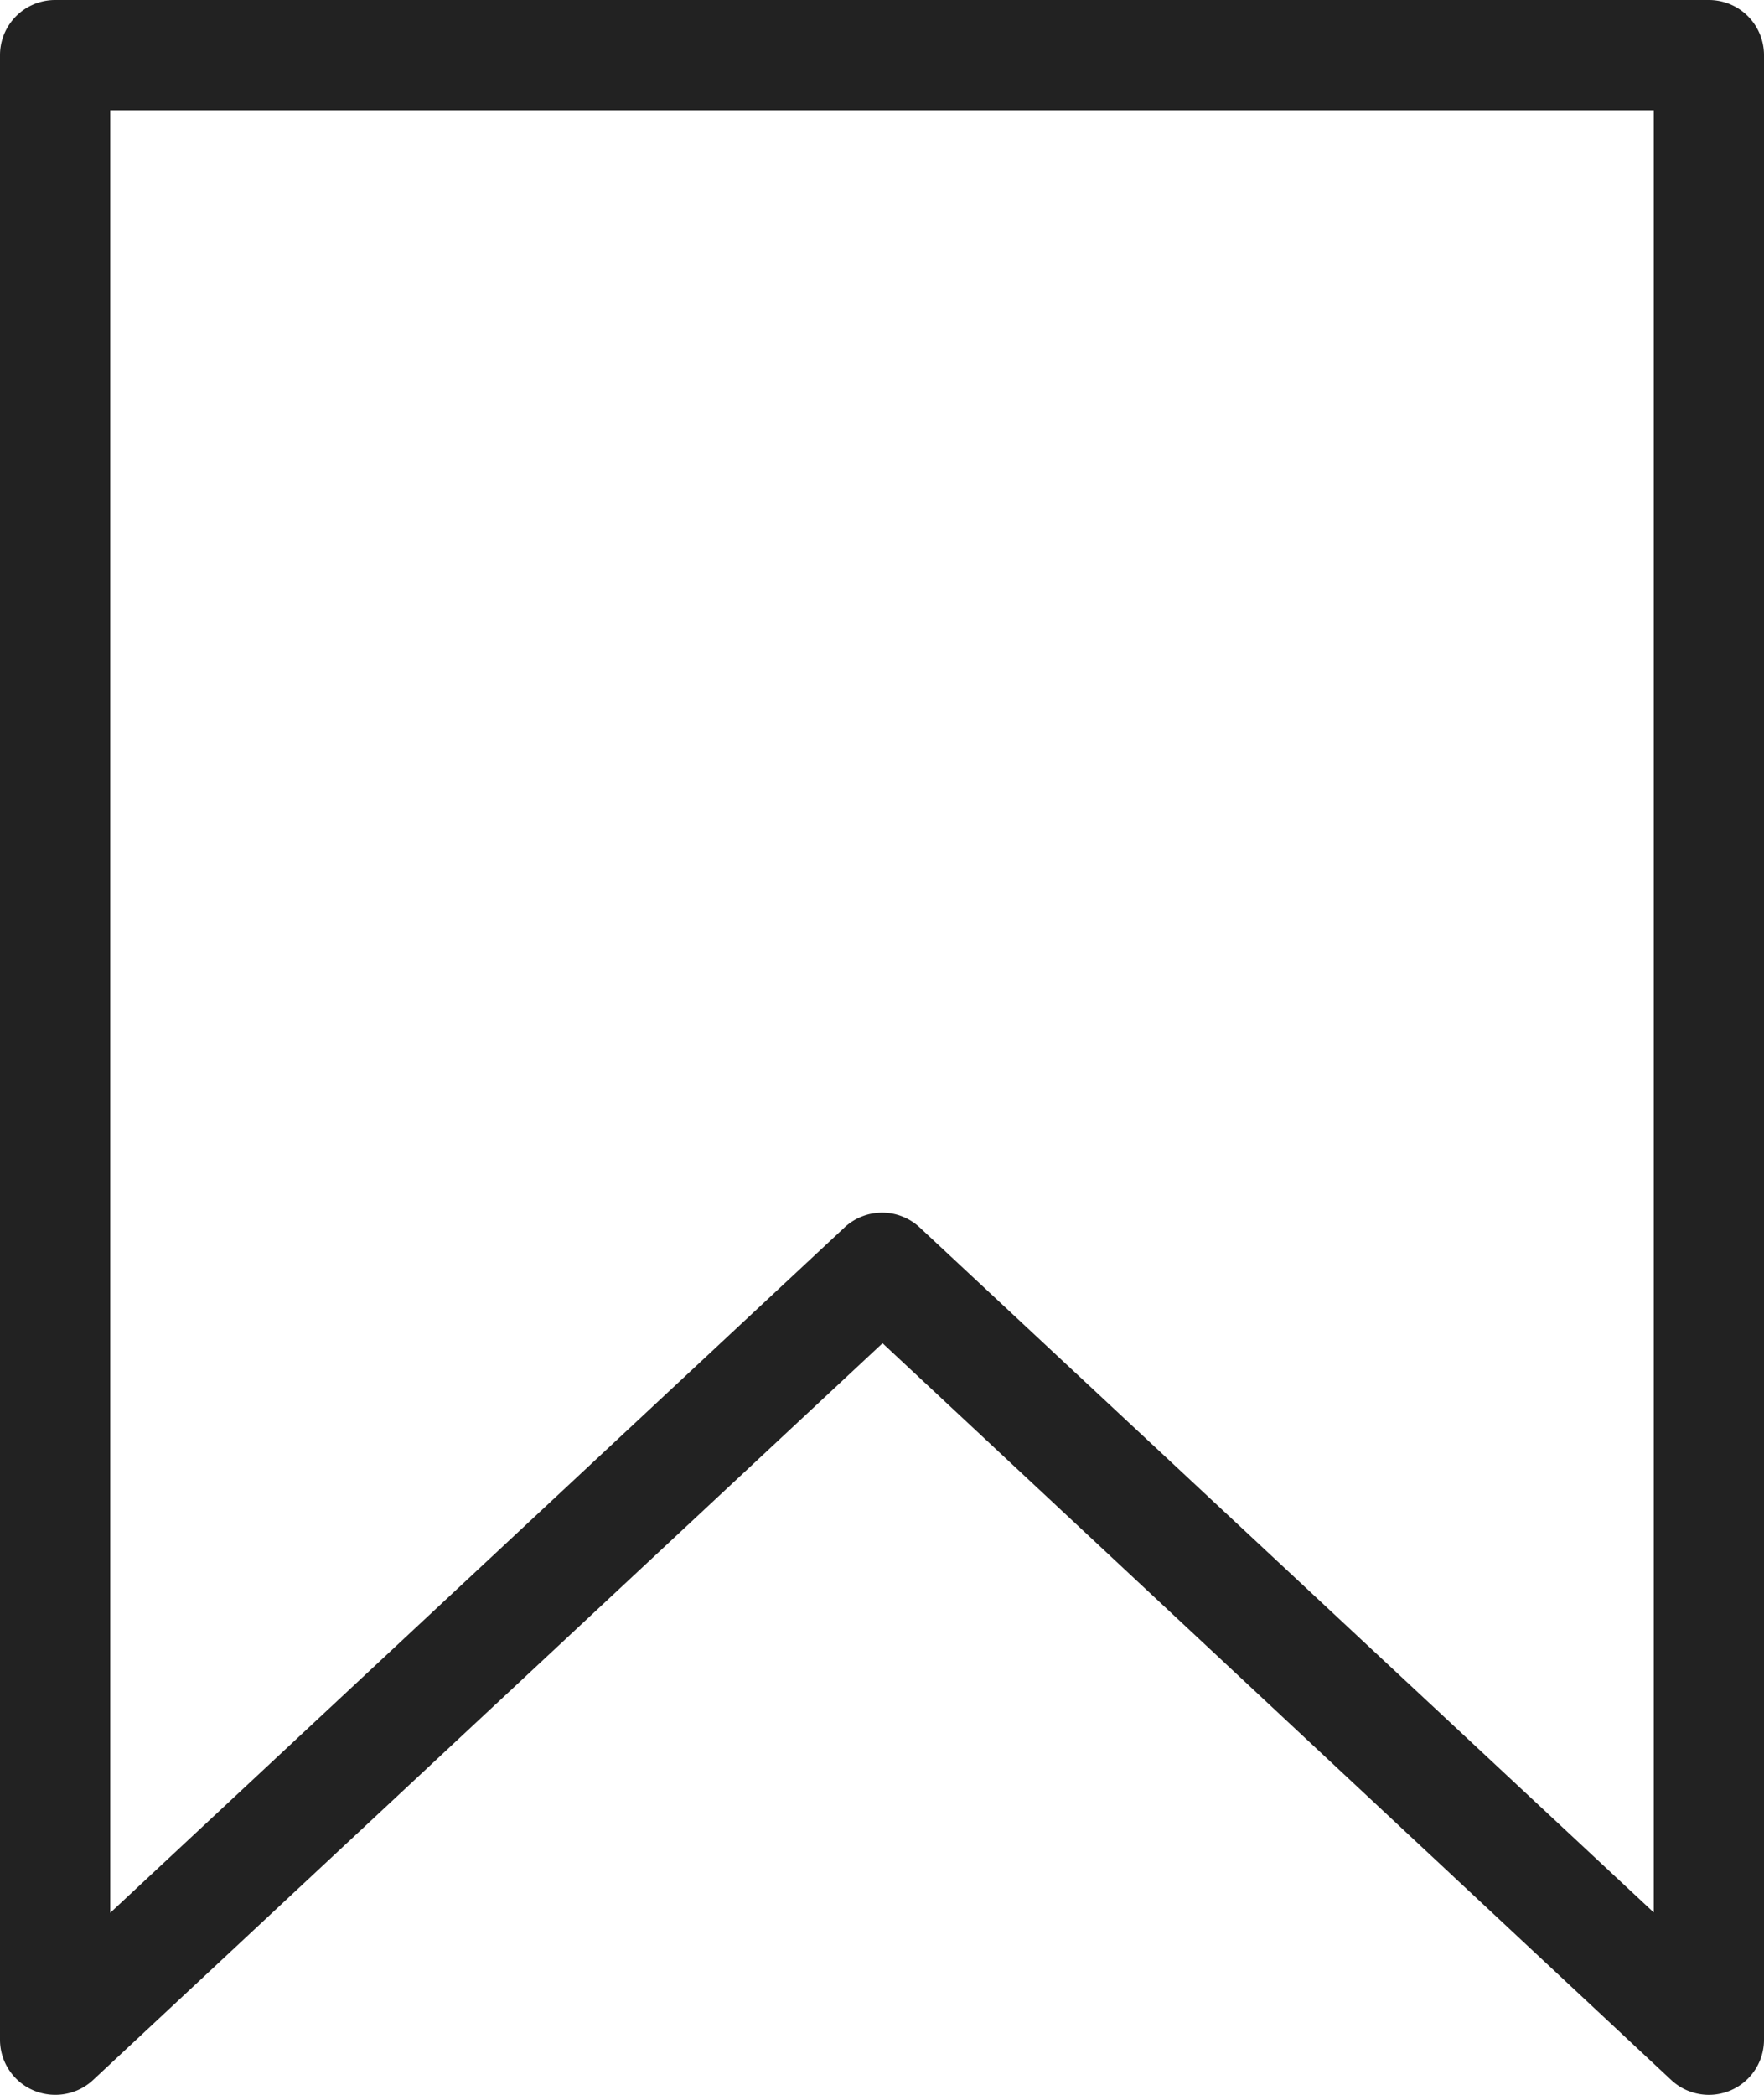 <svg height="18.999" viewBox="0 0 16 18.999" width="16" xmlns="http://www.w3.org/2000/svg">
    <path
        d="m224.095 88.6a.5.5 0 0 1 -.5-.5v-18a.5.5 0 0 1 .5-.5h15a.5.5 0 0 1 .5.5v18a.5.5 0 0 1 -.841.366l-7.154-6.683-7.159 6.681a.5.5 0 0 1 -.346.136zm.5-18v16.349l6.66-6.216a.5.5 0 0 1 .682 0l6.658 6.213v-16.346z"
        fill="#222" transform="translate(-223.595 -69.6)" />
</svg>